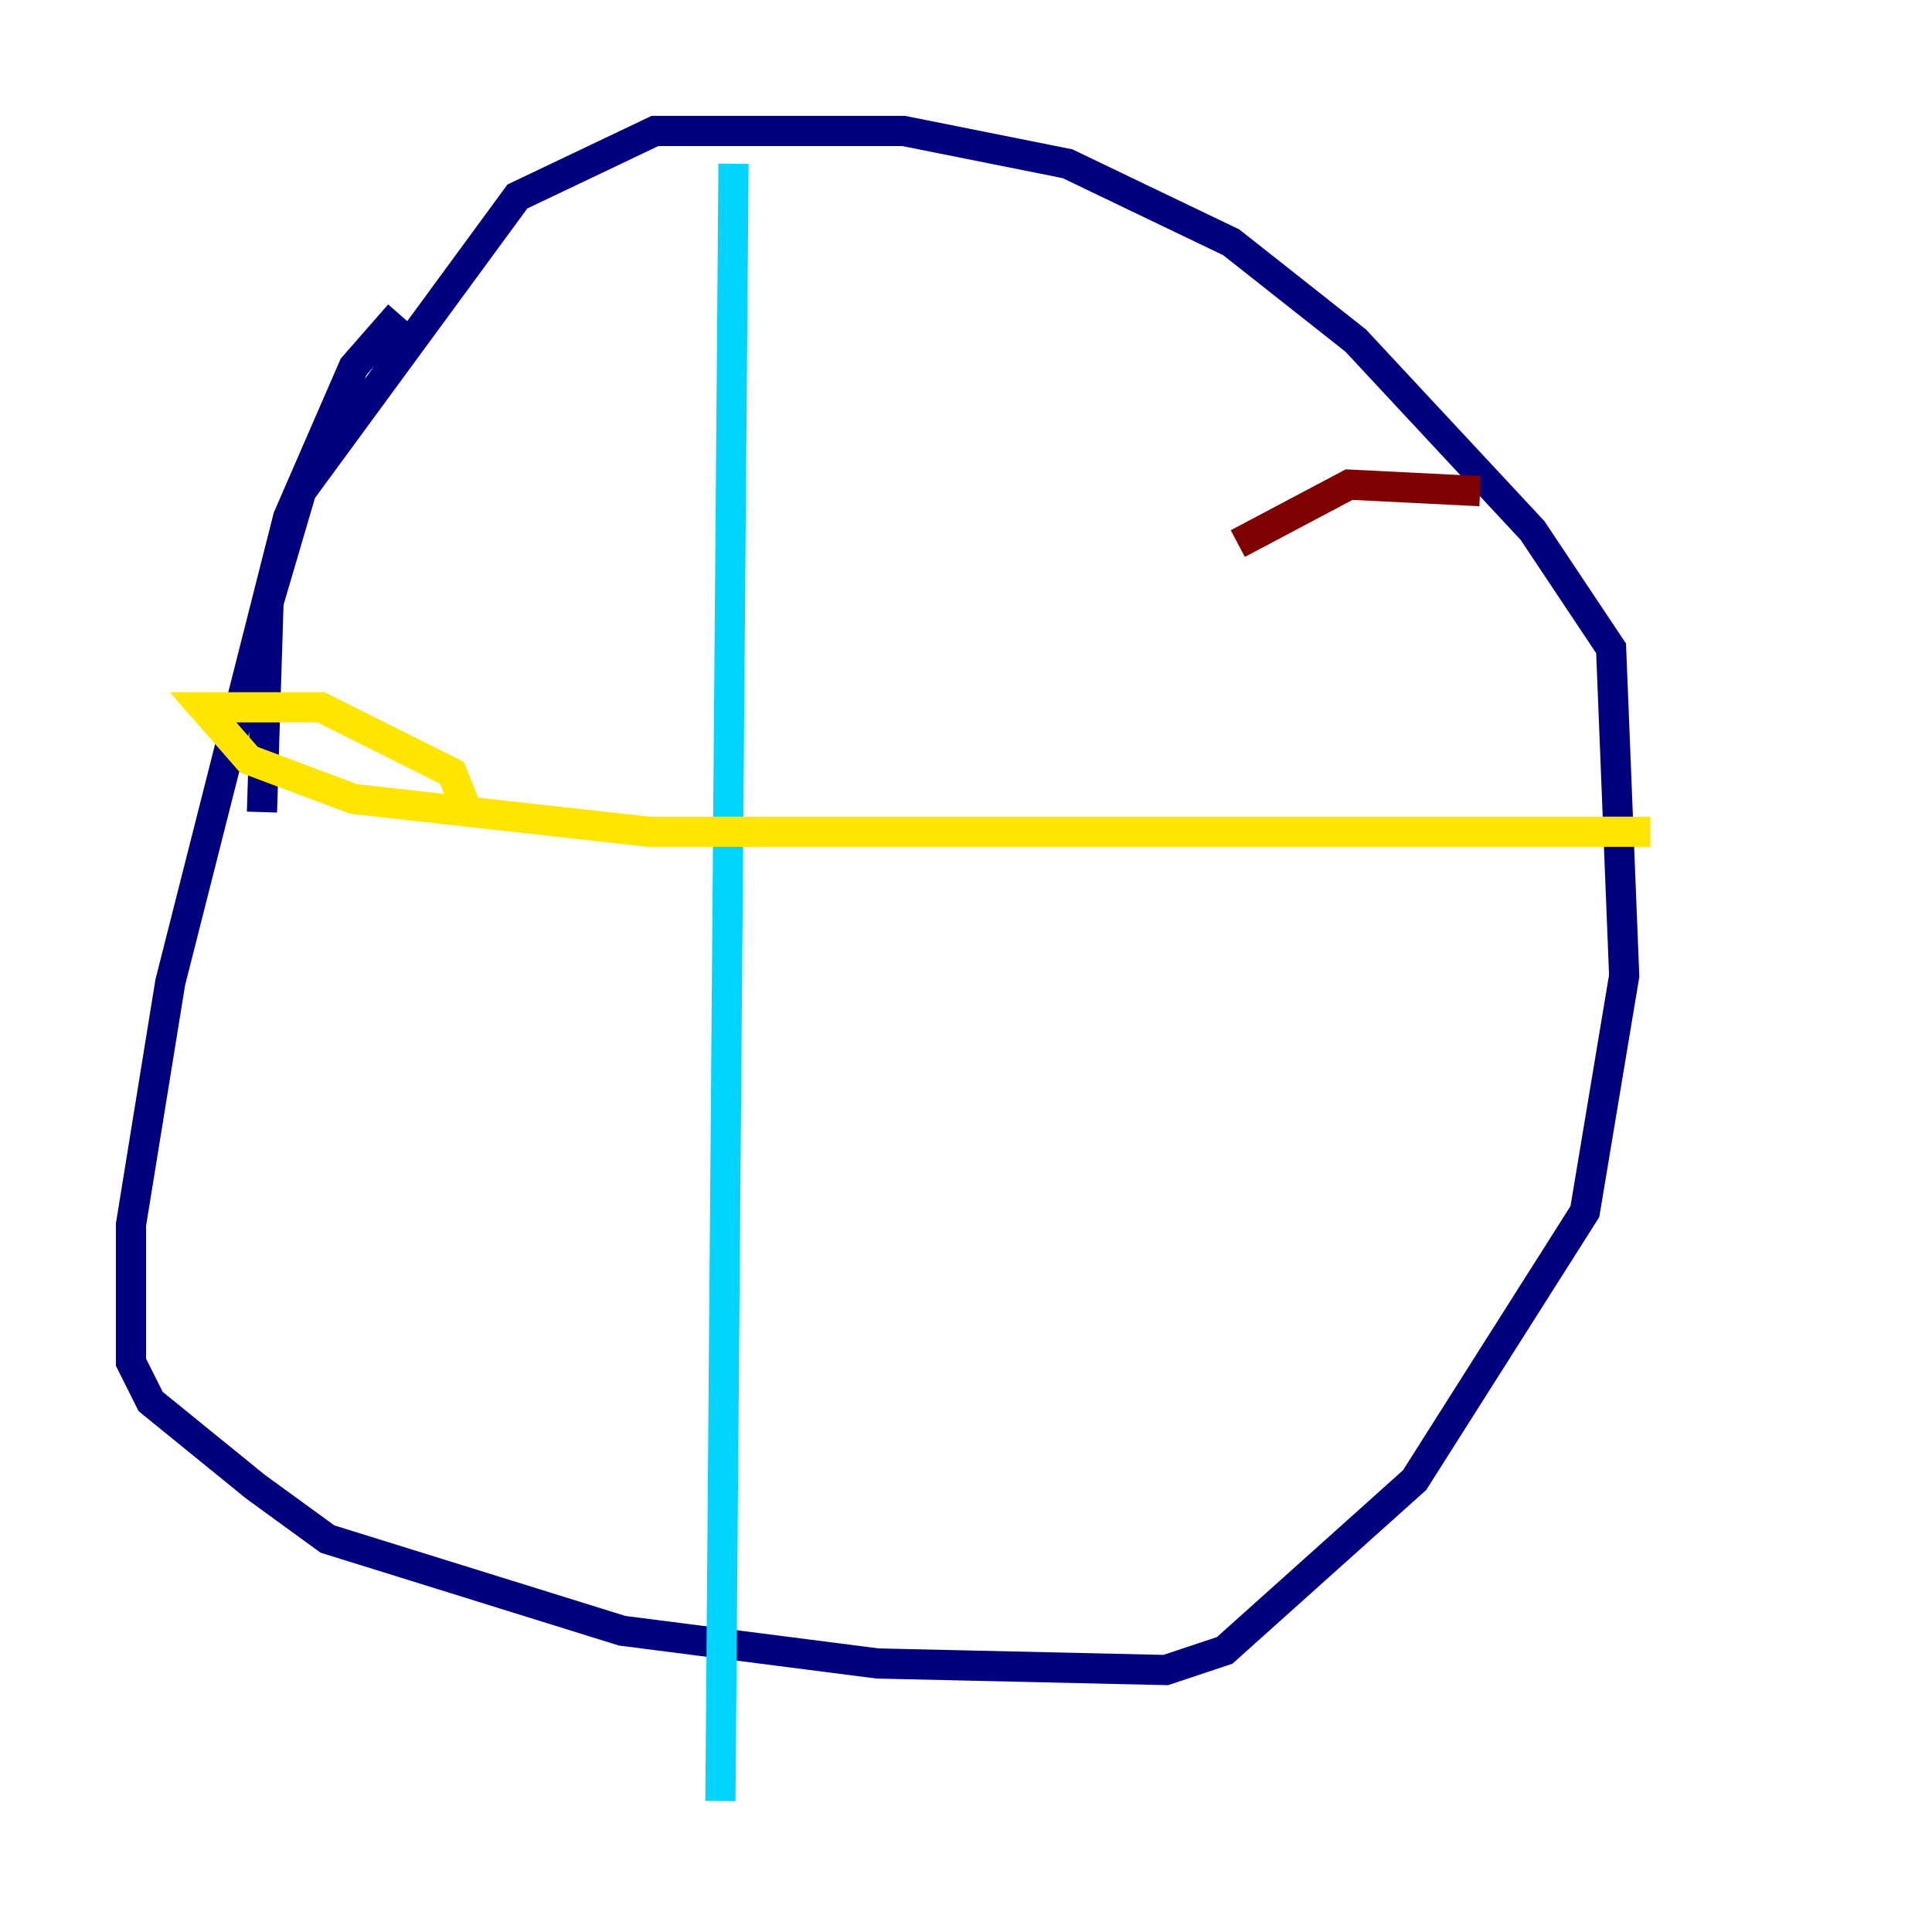 <?xml version="1.0" encoding="utf-8" ?>
<svg baseProfile="tiny" height="128" version="1.2" viewBox="0,0,128,128" width="128" xmlns="http://www.w3.org/2000/svg" xmlns:ev="http://www.w3.org/2001/xml-events" xmlns:xlink="http://www.w3.org/1999/xlink"><defs /><polyline fill="none" points="26.468,20.827 23.43,24.298 19.091,34.278 11.281,65.085 8.678,81.139 8.678,90.251 9.98,92.854 16.922,98.495 21.695,101.966 41.22,108.041 58.142,110.21 77.234,110.644 81.139,109.342 93.722,98.061 105.003,80.271 107.607,64.651 106.739,42.956 101.532,35.146 89.817,22.563 81.573,16.054 70.725,10.848 59.878,8.678 43.39,8.678 34.278,13.017 19.959,32.542 17.79,39.919 17.356,53.803" stroke="#00007f" stroke-width="2" /><polyline fill="none" points="48.597,10.848 47.729,119.322" stroke="#00d4ff" stroke-width="2" /><polyline fill="none" points="30.807,53.37 29.939,51.2 21.261,46.861 13.451,46.861 16.488,50.332 23.43,52.936 42.956,55.105 109.342,55.105" stroke="#ffe500" stroke-width="2" /><polyline fill="none" points="98.061,32.542 89.383,32.108 82.007,36.014" stroke="#7f0000" stroke-width="2" /></svg>